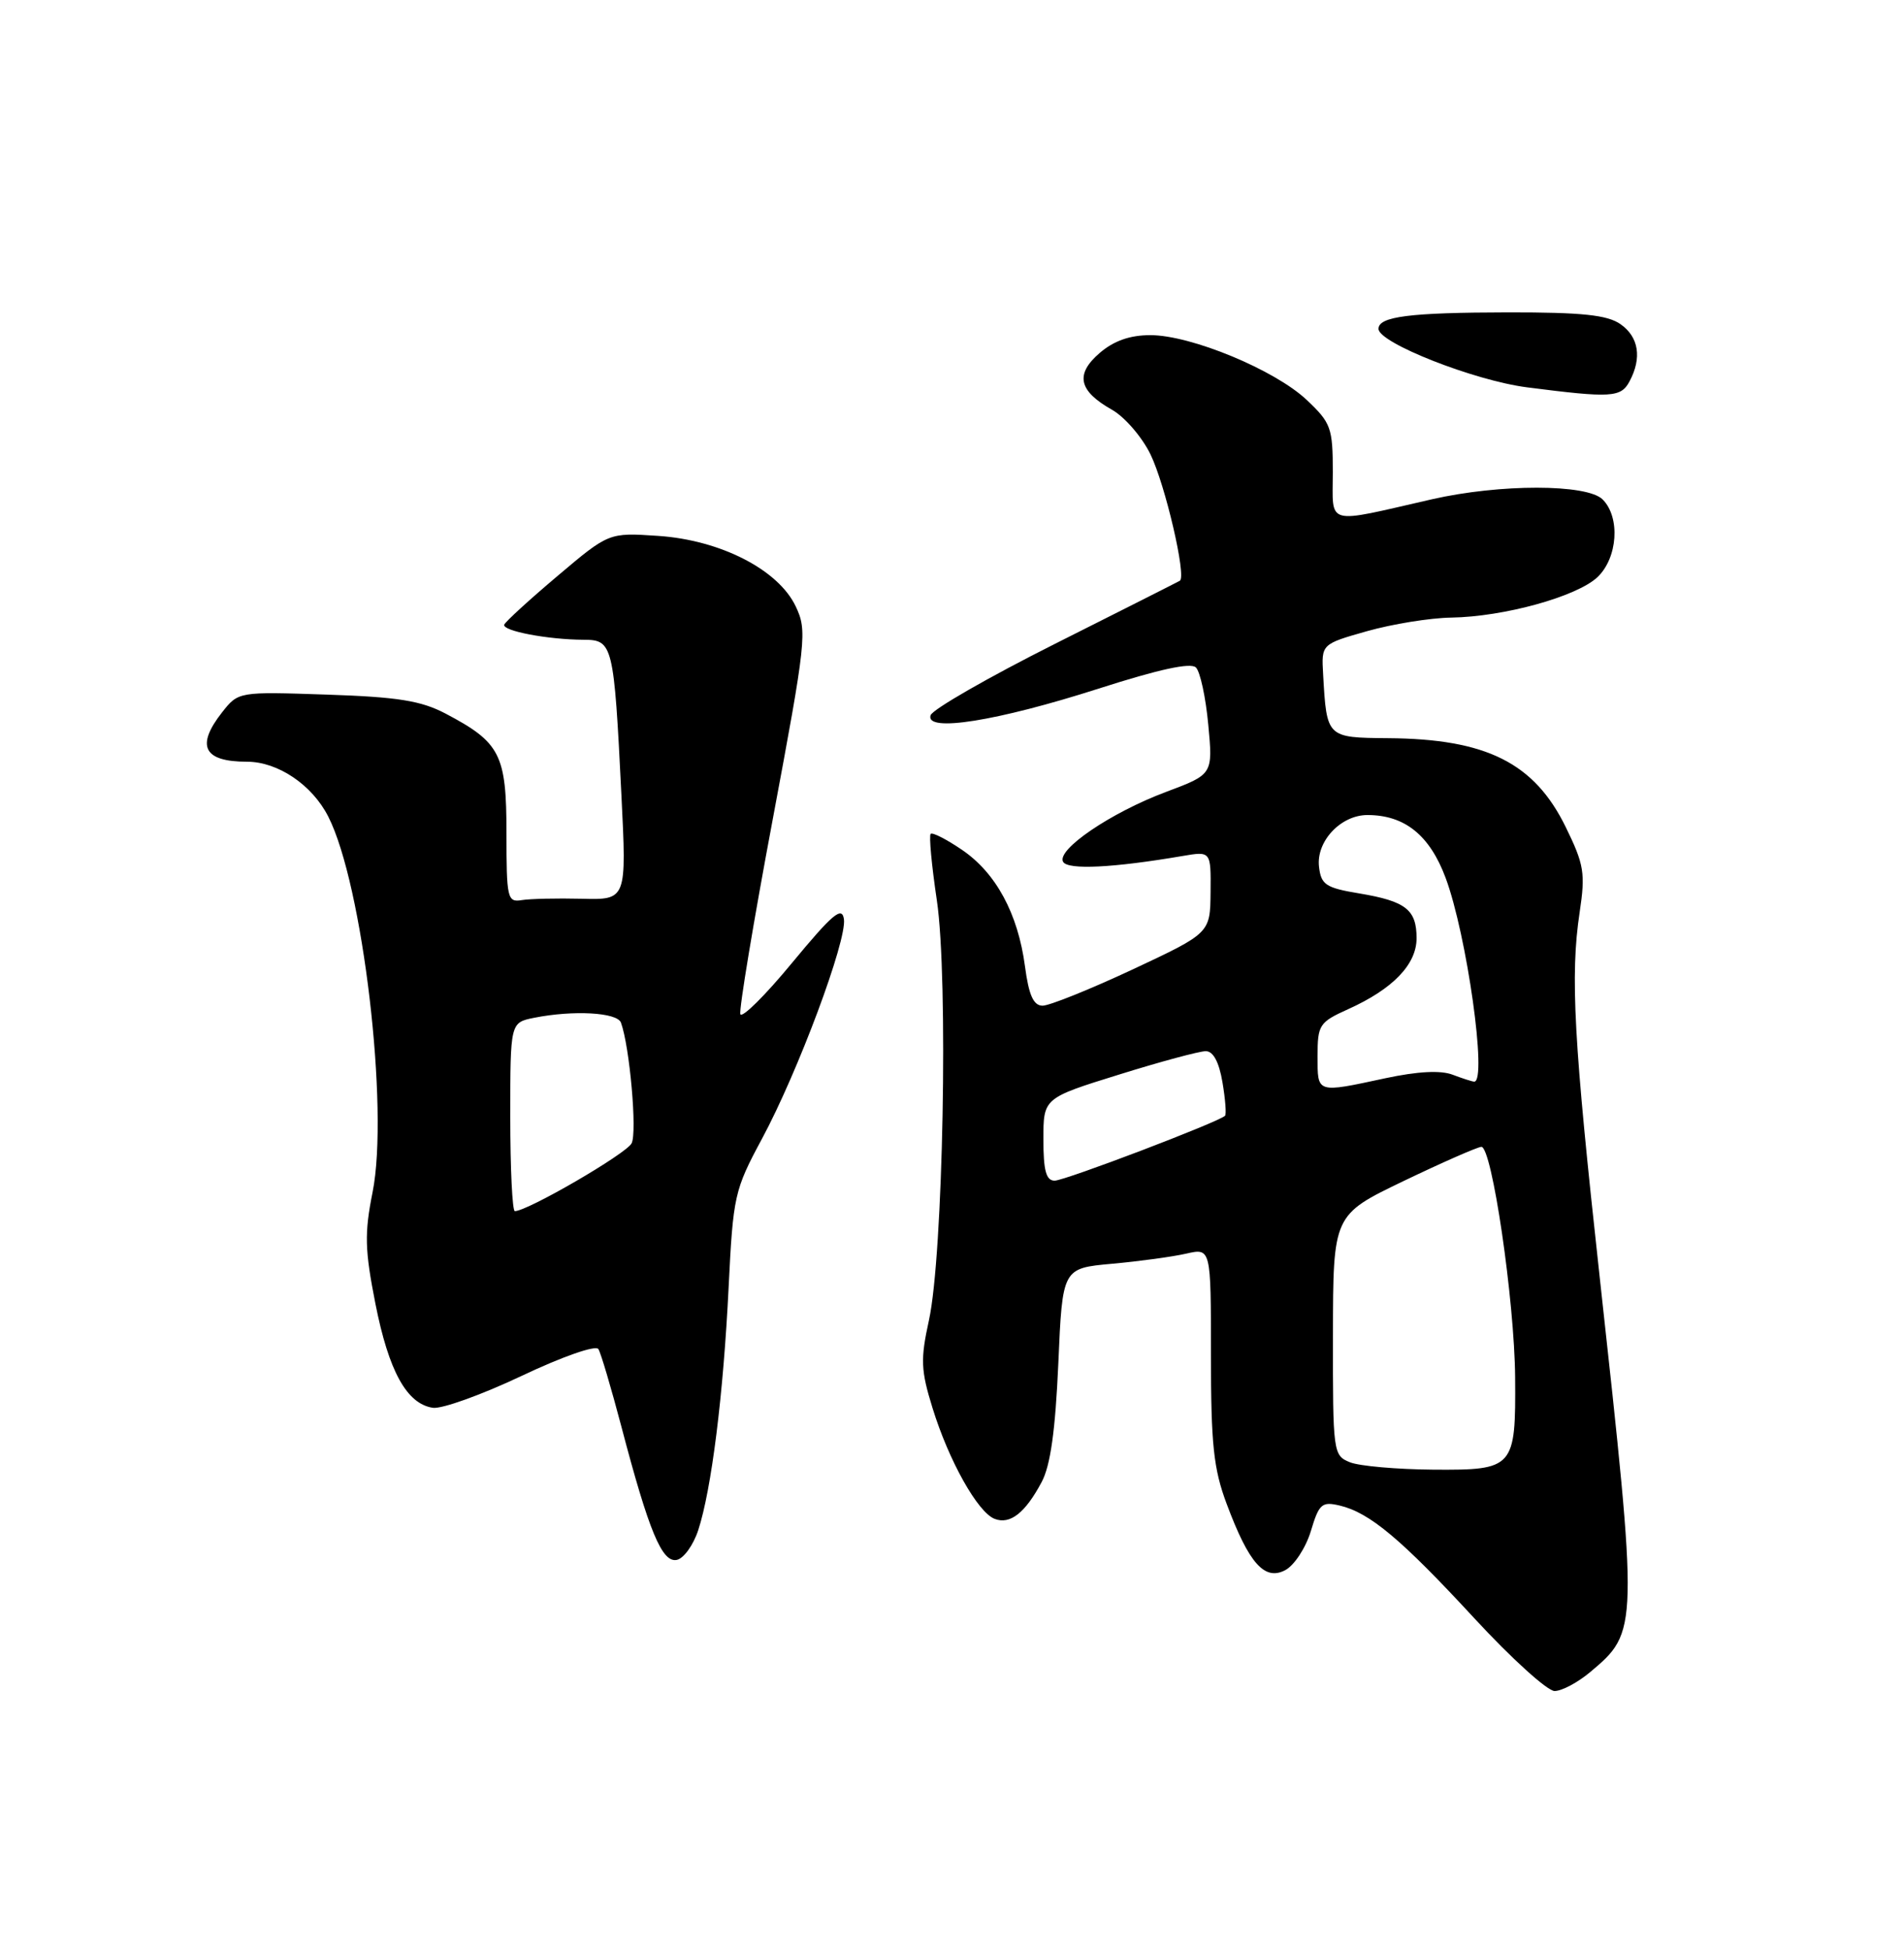 <?xml version="1.0" encoding="UTF-8" standalone="no"?>
<!DOCTYPE svg PUBLIC "-//W3C//DTD SVG 1.1//EN" "http://www.w3.org/Graphics/SVG/1.1/DTD/svg11.dtd" >
<svg xmlns="http://www.w3.org/2000/svg" xmlns:xlink="http://www.w3.org/1999/xlink" version="1.1" viewBox="0 0 250 256">
 <g >
 <path fill="currentColor"
d=" M 208.79 219.52 C 215.14 214.18 215.14 214.07 210.05 167.72 C 206.63 136.62 206.16 128.09 207.41 119.78 C 208.18 114.64 208.00 113.52 205.59 108.59 C 201.46 100.15 195.18 97.00 182.25 96.91 C 174.19 96.84 174.20 96.86 173.73 88.53 C 173.50 84.56 173.50 84.56 179.50 82.86 C 182.80 81.93 187.77 81.12 190.54 81.08 C 197.48 80.97 207.01 78.33 209.74 75.78 C 212.41 73.26 212.78 67.92 210.43 65.57 C 208.38 63.52 196.94 63.51 188.00 65.55 C 173.81 68.79 175.00 69.11 175.00 62.00 C 175.00 56.16 174.77 55.52 171.57 52.50 C 167.39 48.56 156.39 44.00 151.05 44.00 C 148.36 44.00 146.25 44.74 144.39 46.34 C 141.14 49.14 141.61 51.31 146.00 53.79 C 147.67 54.73 149.95 57.37 151.06 59.65 C 153.00 63.63 155.81 75.70 154.92 76.24 C 154.69 76.38 147.33 80.10 138.57 84.50 C 129.81 88.90 122.44 93.13 122.19 93.90 C 121.44 96.19 130.91 94.68 144.26 90.40 C 152.18 87.86 156.35 86.95 157.03 87.63 C 157.59 88.19 158.32 91.57 158.65 95.15 C 159.26 101.66 159.26 101.66 153.09 103.97 C 145.85 106.68 138.63 111.59 139.60 113.16 C 140.26 114.22 146.19 113.93 155.25 112.38 C 159.00 111.74 159.00 111.74 158.95 117.12 C 158.90 122.50 158.90 122.50 148.70 127.28 C 143.09 129.90 137.77 132.04 136.88 132.03 C 135.69 132.01 135.08 130.63 134.58 126.85 C 133.66 119.94 130.77 114.59 126.30 111.56 C 124.27 110.18 122.43 109.24 122.20 109.47 C 121.96 109.70 122.33 113.63 123.01 118.20 C 124.53 128.41 123.84 164.83 121.97 173.34 C 120.85 178.45 120.90 179.87 122.44 184.84 C 124.58 191.77 128.38 198.55 130.60 199.40 C 132.63 200.18 134.61 198.63 136.77 194.57 C 137.93 192.41 138.57 187.80 138.96 179.00 C 139.50 166.50 139.50 166.50 146.00 165.91 C 149.57 165.59 153.96 164.99 155.75 164.58 C 159.00 163.84 159.00 163.84 159.00 177.88 C 159.00 189.61 159.34 192.83 161.06 197.42 C 163.99 205.27 166.05 207.58 168.78 206.12 C 169.96 205.48 171.46 203.18 172.12 201.00 C 173.19 197.43 173.56 197.10 175.90 197.65 C 179.84 198.58 183.98 202.05 193.62 212.49 C 198.45 217.72 203.18 222.00 204.12 222.00 C 205.07 222.00 207.17 220.88 208.79 219.52 Z  M 91.68 200.88 C 93.42 195.56 94.98 183.12 95.67 169.00 C 96.26 156.99 96.43 156.23 100.05 149.50 C 104.79 140.69 111.21 123.47 110.81 120.67 C 110.56 118.93 109.32 119.98 104.03 126.37 C 100.48 130.68 97.41 133.72 97.21 133.14 C 97.02 132.56 98.93 121.03 101.47 107.52 C 105.86 84.07 106.00 82.80 104.48 79.61 C 102.19 74.78 94.58 70.89 86.38 70.35 C 79.94 69.92 79.94 69.92 73.22 75.60 C 69.52 78.72 66.37 81.61 66.21 82.00 C 65.89 82.82 71.92 83.97 76.64 83.99 C 80.47 84.00 80.61 84.59 81.59 104.32 C 82.28 118.14 82.28 118.14 76.39 117.99 C 73.15 117.91 69.60 117.99 68.50 118.17 C 66.62 118.48 66.50 117.94 66.50 109.36 C 66.50 99.04 65.70 97.47 58.50 93.68 C 55.28 91.99 52.24 91.50 42.90 91.19 C 31.30 90.80 31.30 90.80 29.15 93.53 C 25.69 97.94 26.73 100.00 32.43 100.00 C 36.48 100.00 40.98 103.03 43.10 107.20 C 47.63 116.08 51.11 145.52 48.92 156.52 C 47.84 161.93 47.90 164.09 49.29 171.14 C 51.04 180.01 53.41 184.31 56.84 184.82 C 58.02 184.99 63.25 183.11 68.47 180.64 C 73.87 178.08 78.23 176.56 78.57 177.11 C 78.90 177.64 80.25 182.22 81.59 187.29 C 85.20 201.03 86.92 205.16 88.85 204.79 C 89.76 204.62 91.03 202.86 91.68 200.88 Z  M 213.96 50.07 C 215.61 46.99 215.18 44.24 212.78 42.56 C 211.05 41.35 207.76 41.00 198.03 41.01 C 185.11 41.03 181.00 41.55 181.00 43.17 C 181.00 45.01 193.57 49.96 200.50 50.85 C 211.57 52.27 212.83 52.19 213.96 50.07 Z  M 177.25 191.97 C 175.05 191.08 175.00 190.72 175.02 175.28 C 175.04 159.50 175.04 159.50 184.27 155.06 C 189.35 152.62 193.95 150.60 194.50 150.56 C 195.89 150.48 198.86 170.73 198.94 180.82 C 199.03 192.75 198.79 193.01 188.21 192.94 C 183.42 192.90 178.49 192.47 177.25 191.97 Z  M 137.00 149.58 C 137.00 144.16 137.00 144.16 146.91 141.08 C 152.35 139.38 157.49 138.00 158.32 138.00 C 159.30 138.00 160.06 139.42 160.51 142.07 C 160.89 144.30 161.04 146.29 160.85 146.48 C 160.01 147.31 139.81 155.00 138.48 155.00 C 137.36 155.00 137.00 153.70 137.00 149.58 Z  M 173.00 138.65 C 173.00 134.54 173.22 134.20 177.03 132.48 C 182.89 129.84 186.00 126.61 186.00 123.17 C 186.00 119.42 184.58 118.31 178.47 117.29 C 174.08 116.56 173.46 116.15 173.19 113.79 C 172.80 110.46 176.04 107.00 179.55 107.00 C 184.43 107.00 187.72 109.64 189.81 115.24 C 192.60 122.72 195.31 142.00 193.57 142.00 C 193.33 142.00 192.05 141.59 190.73 141.09 C 189.16 140.49 186.13 140.65 181.92 141.55 C 172.79 143.51 173.00 143.58 173.00 138.65 Z  M 67.00 146.62 C 67.00 134.25 67.00 134.25 70.12 133.62 C 75.29 132.59 81.03 132.91 81.53 134.25 C 82.68 137.38 83.68 148.66 82.93 150.10 C 82.20 151.49 69.27 159.00 67.60 159.00 C 67.27 159.00 67.00 153.43 67.00 146.62 Z "/>
</g>
</svg>
